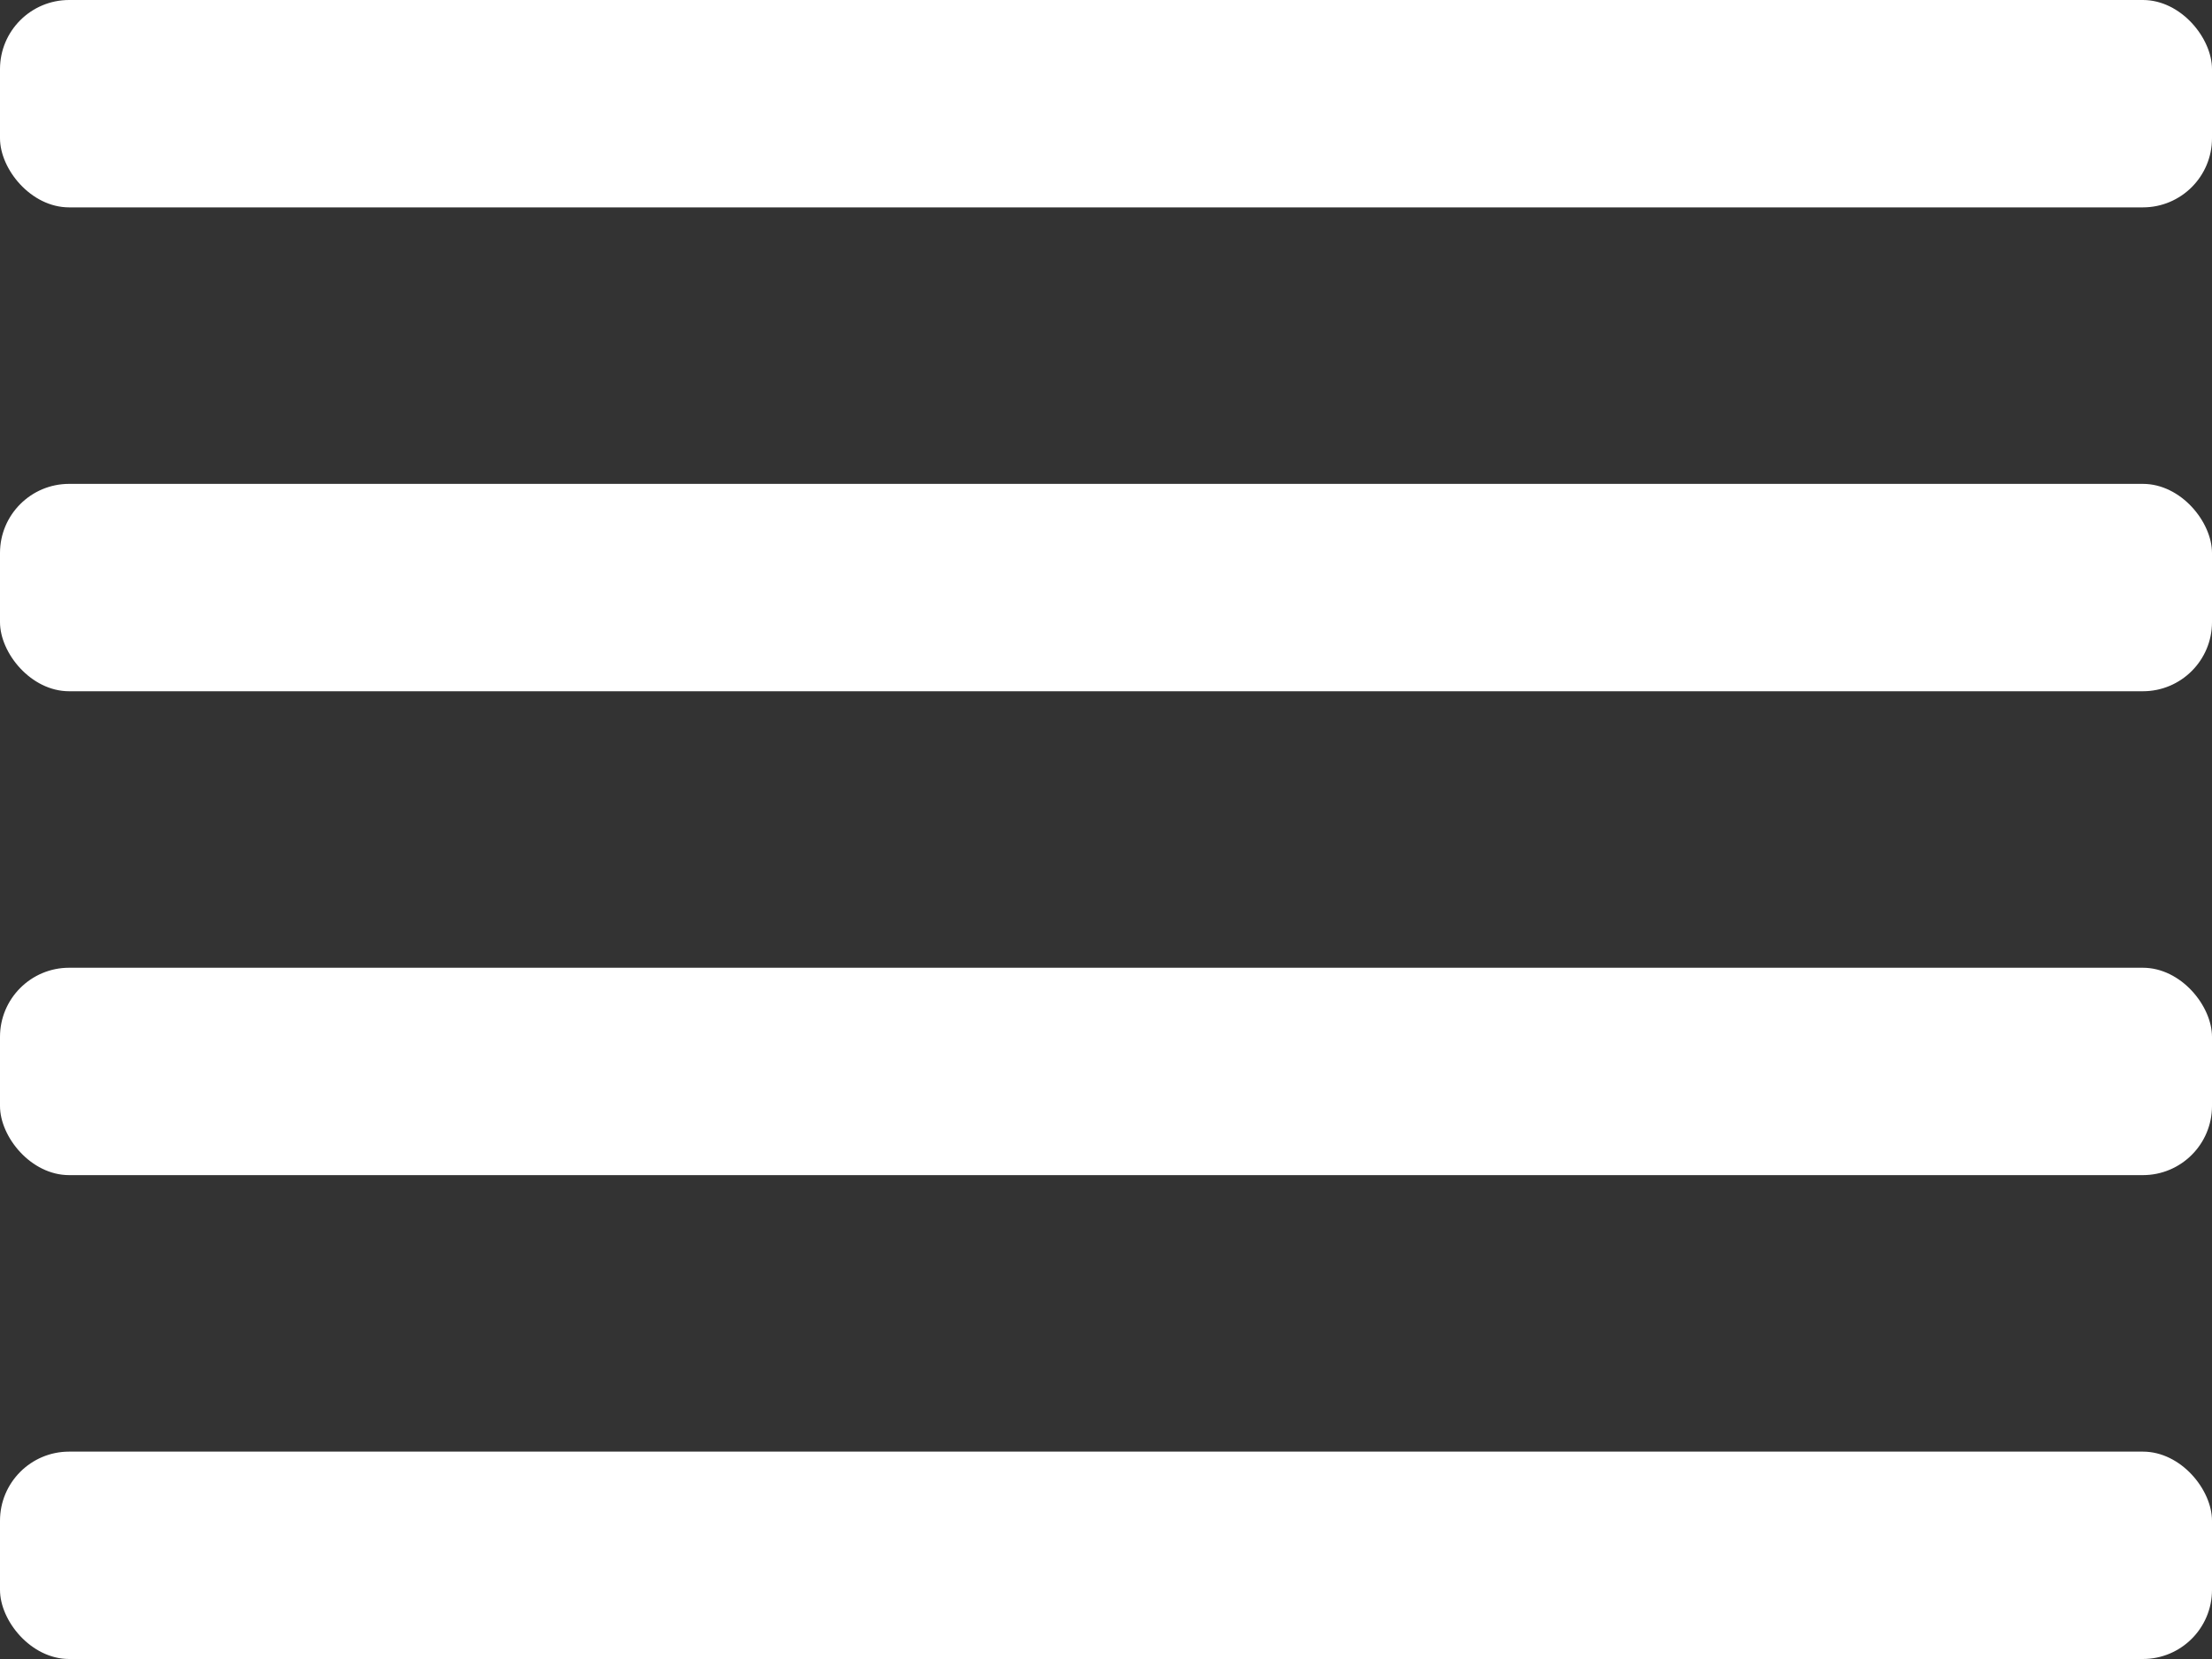 <svg xmlns="http://www.w3.org/2000/svg" width="32" height="24" viewBox="0 0 32 24">
    <rect x="0" y="0" width="32" height="24" fill="#333333" stroke="none"/>
    <g fill="#FFF" fill-rule="evenodd">
        <rect width="32" height="3" rx="1"/>
        <rect width="32" height="3" y="7" rx="1"/>
        <rect width="32" height="3" y="14" rx="1"/>
        <rect width="32" height="3" y="21" rx="1"/>
    </g>
</svg>
